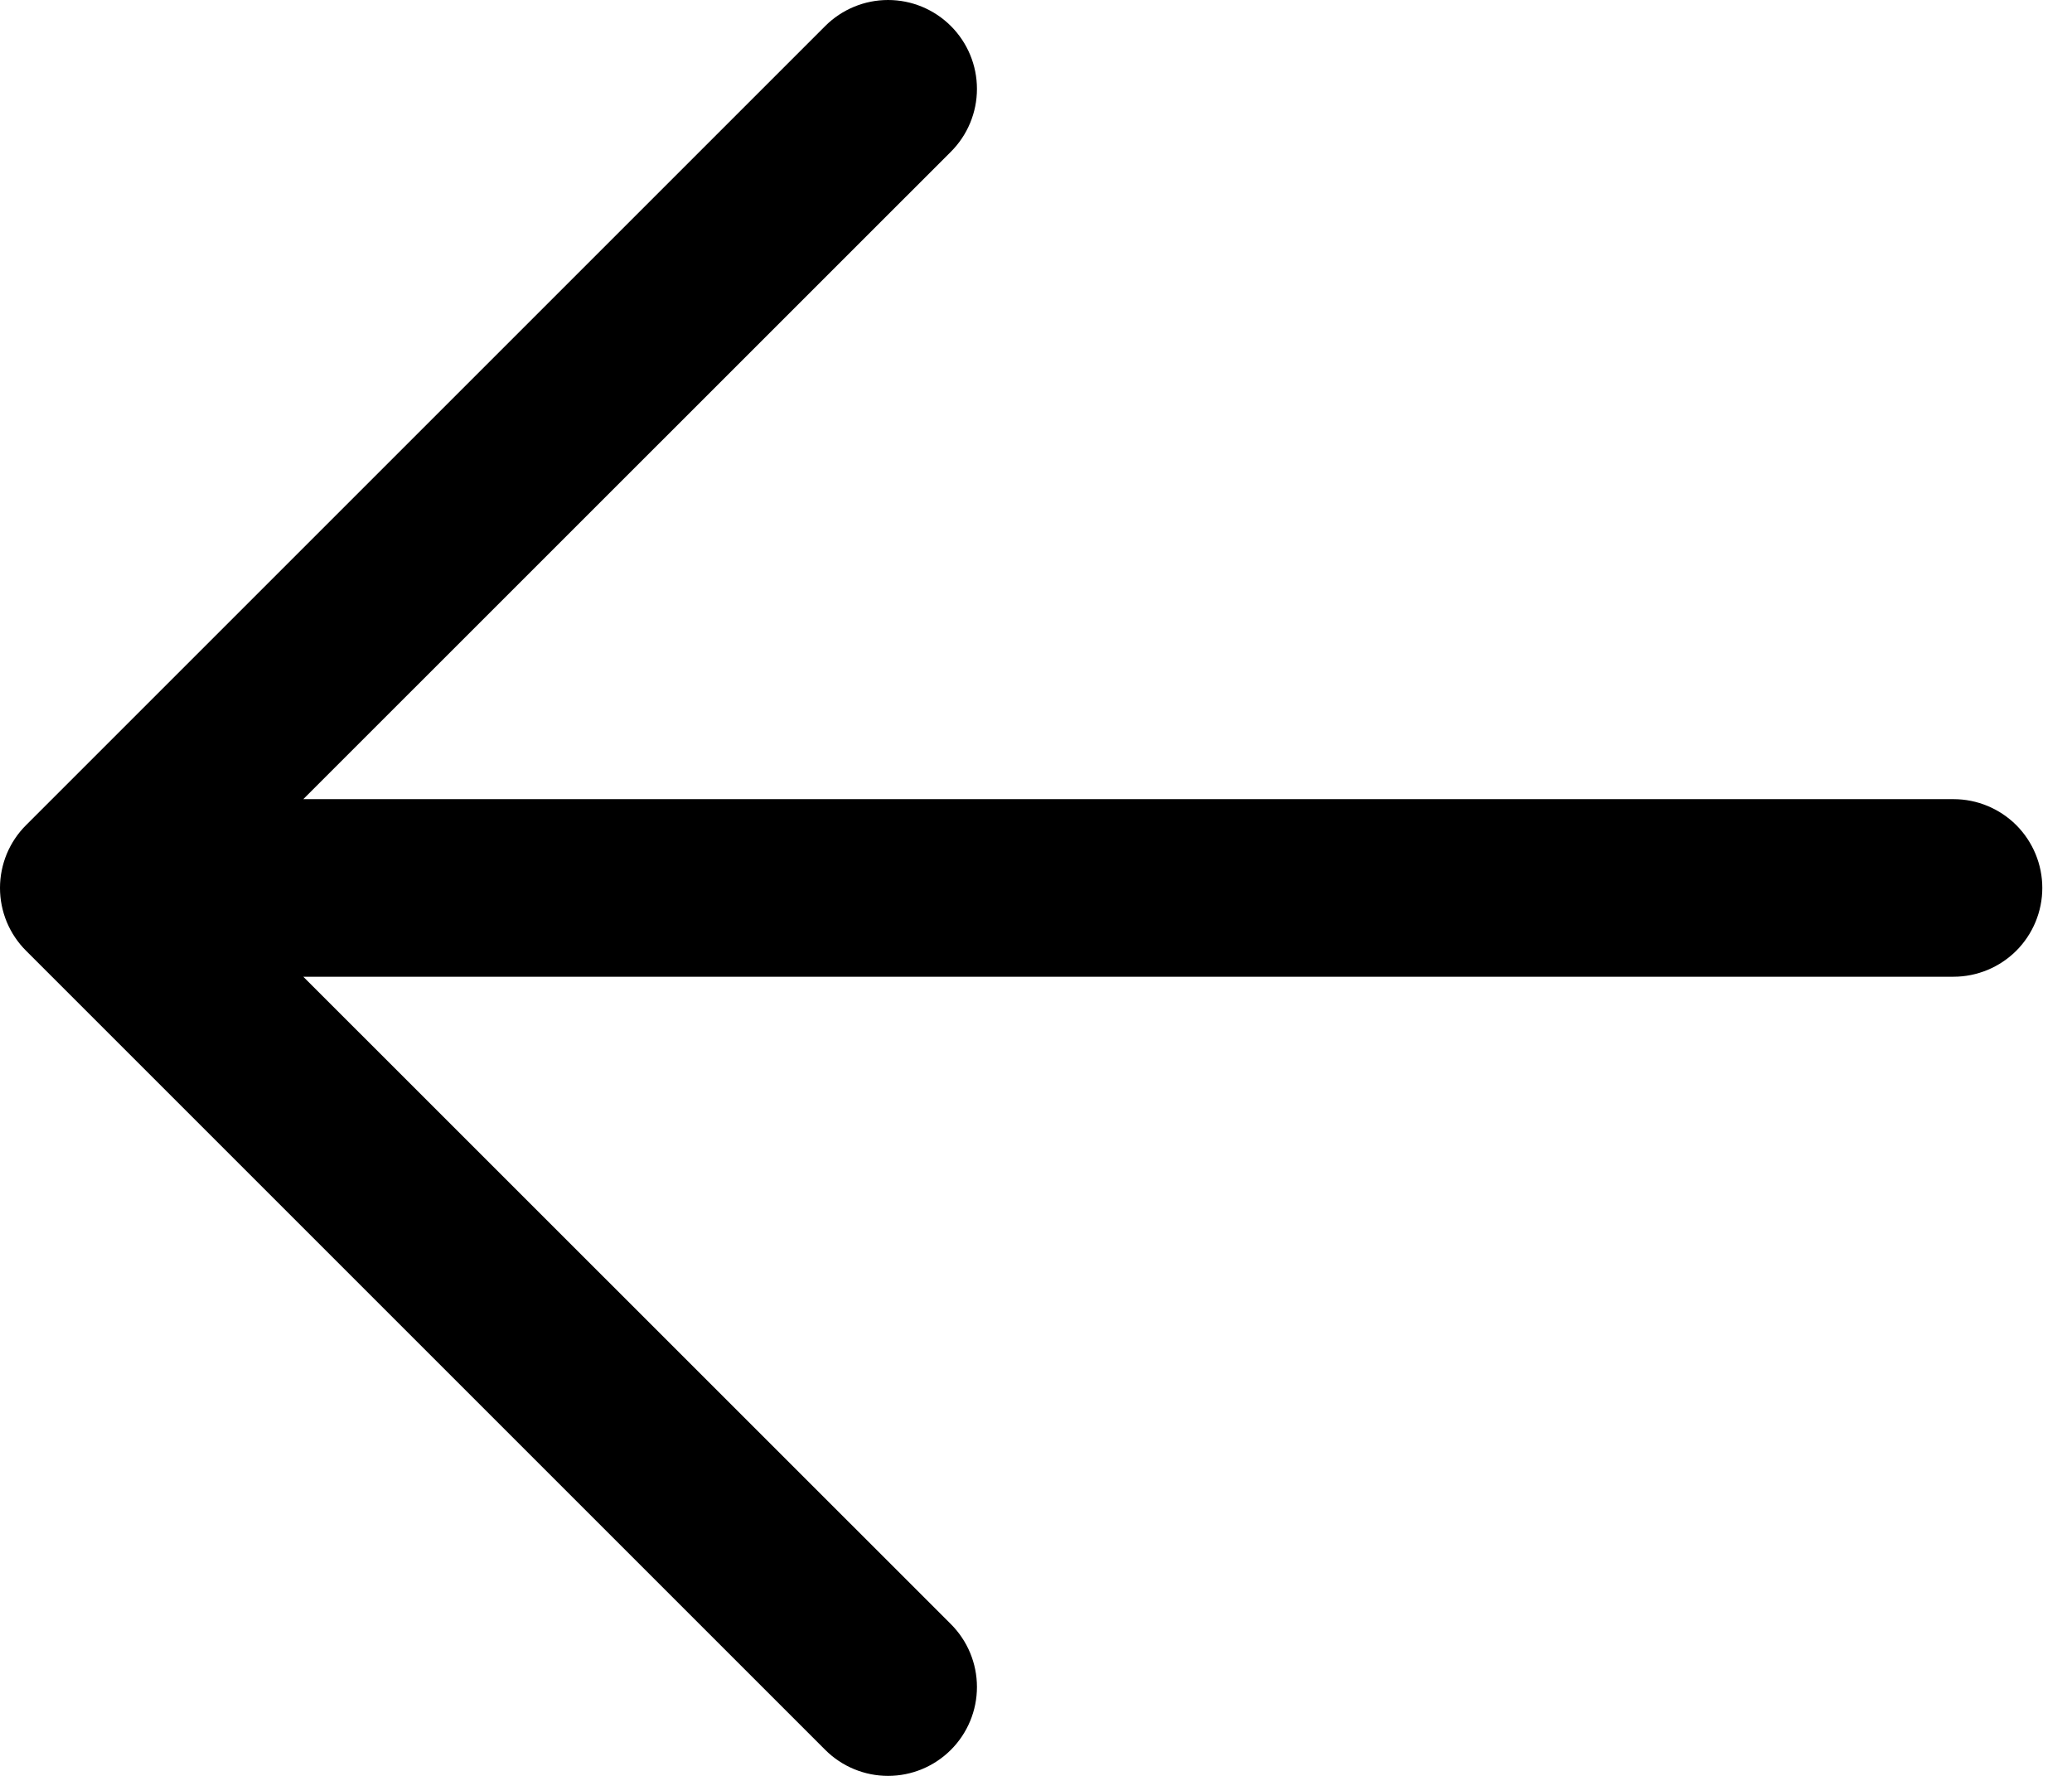 <svg width="42" height="36" viewBox="0 0 42 36"
  xmlns="http://www.w3.org/2000/svg">
  <path d="M6.148 16.2H39.598C40.075 16.2 40.533 16.39 40.871 16.727C41.208 17.065 41.398 17.523 41.398 18C41.398 18.477 41.208 18.935 40.871 19.273C40.533 19.61 40.075 19.8 39.598 19.8H6.148L19.275 32.924C19.613 33.262 19.803 33.72 19.803 34.198C19.803 34.676 19.613 35.134 19.275 35.472C18.937 35.81 18.479 36 18.001 36C17.523 36 17.065 35.81 16.727 35.472L0.529 19.274C0.361 19.107 0.228 18.908 0.137 18.69C0.047 18.471 -3.8147e-05 18.237 -3.8147e-05 18C-3.8147e-05 17.763 0.047 17.529 0.137 17.31C0.228 17.092 0.361 16.893 0.529 16.726L16.727 0.528C17.065 0.19 17.523 0 18.001 0C18.479 0 18.937 0.19 19.275 0.528C19.613 0.866 19.803 1.324 19.803 1.802C19.803 2.28 19.613 2.738 19.275 3.076L6.148 16.2Z" />
</svg>

